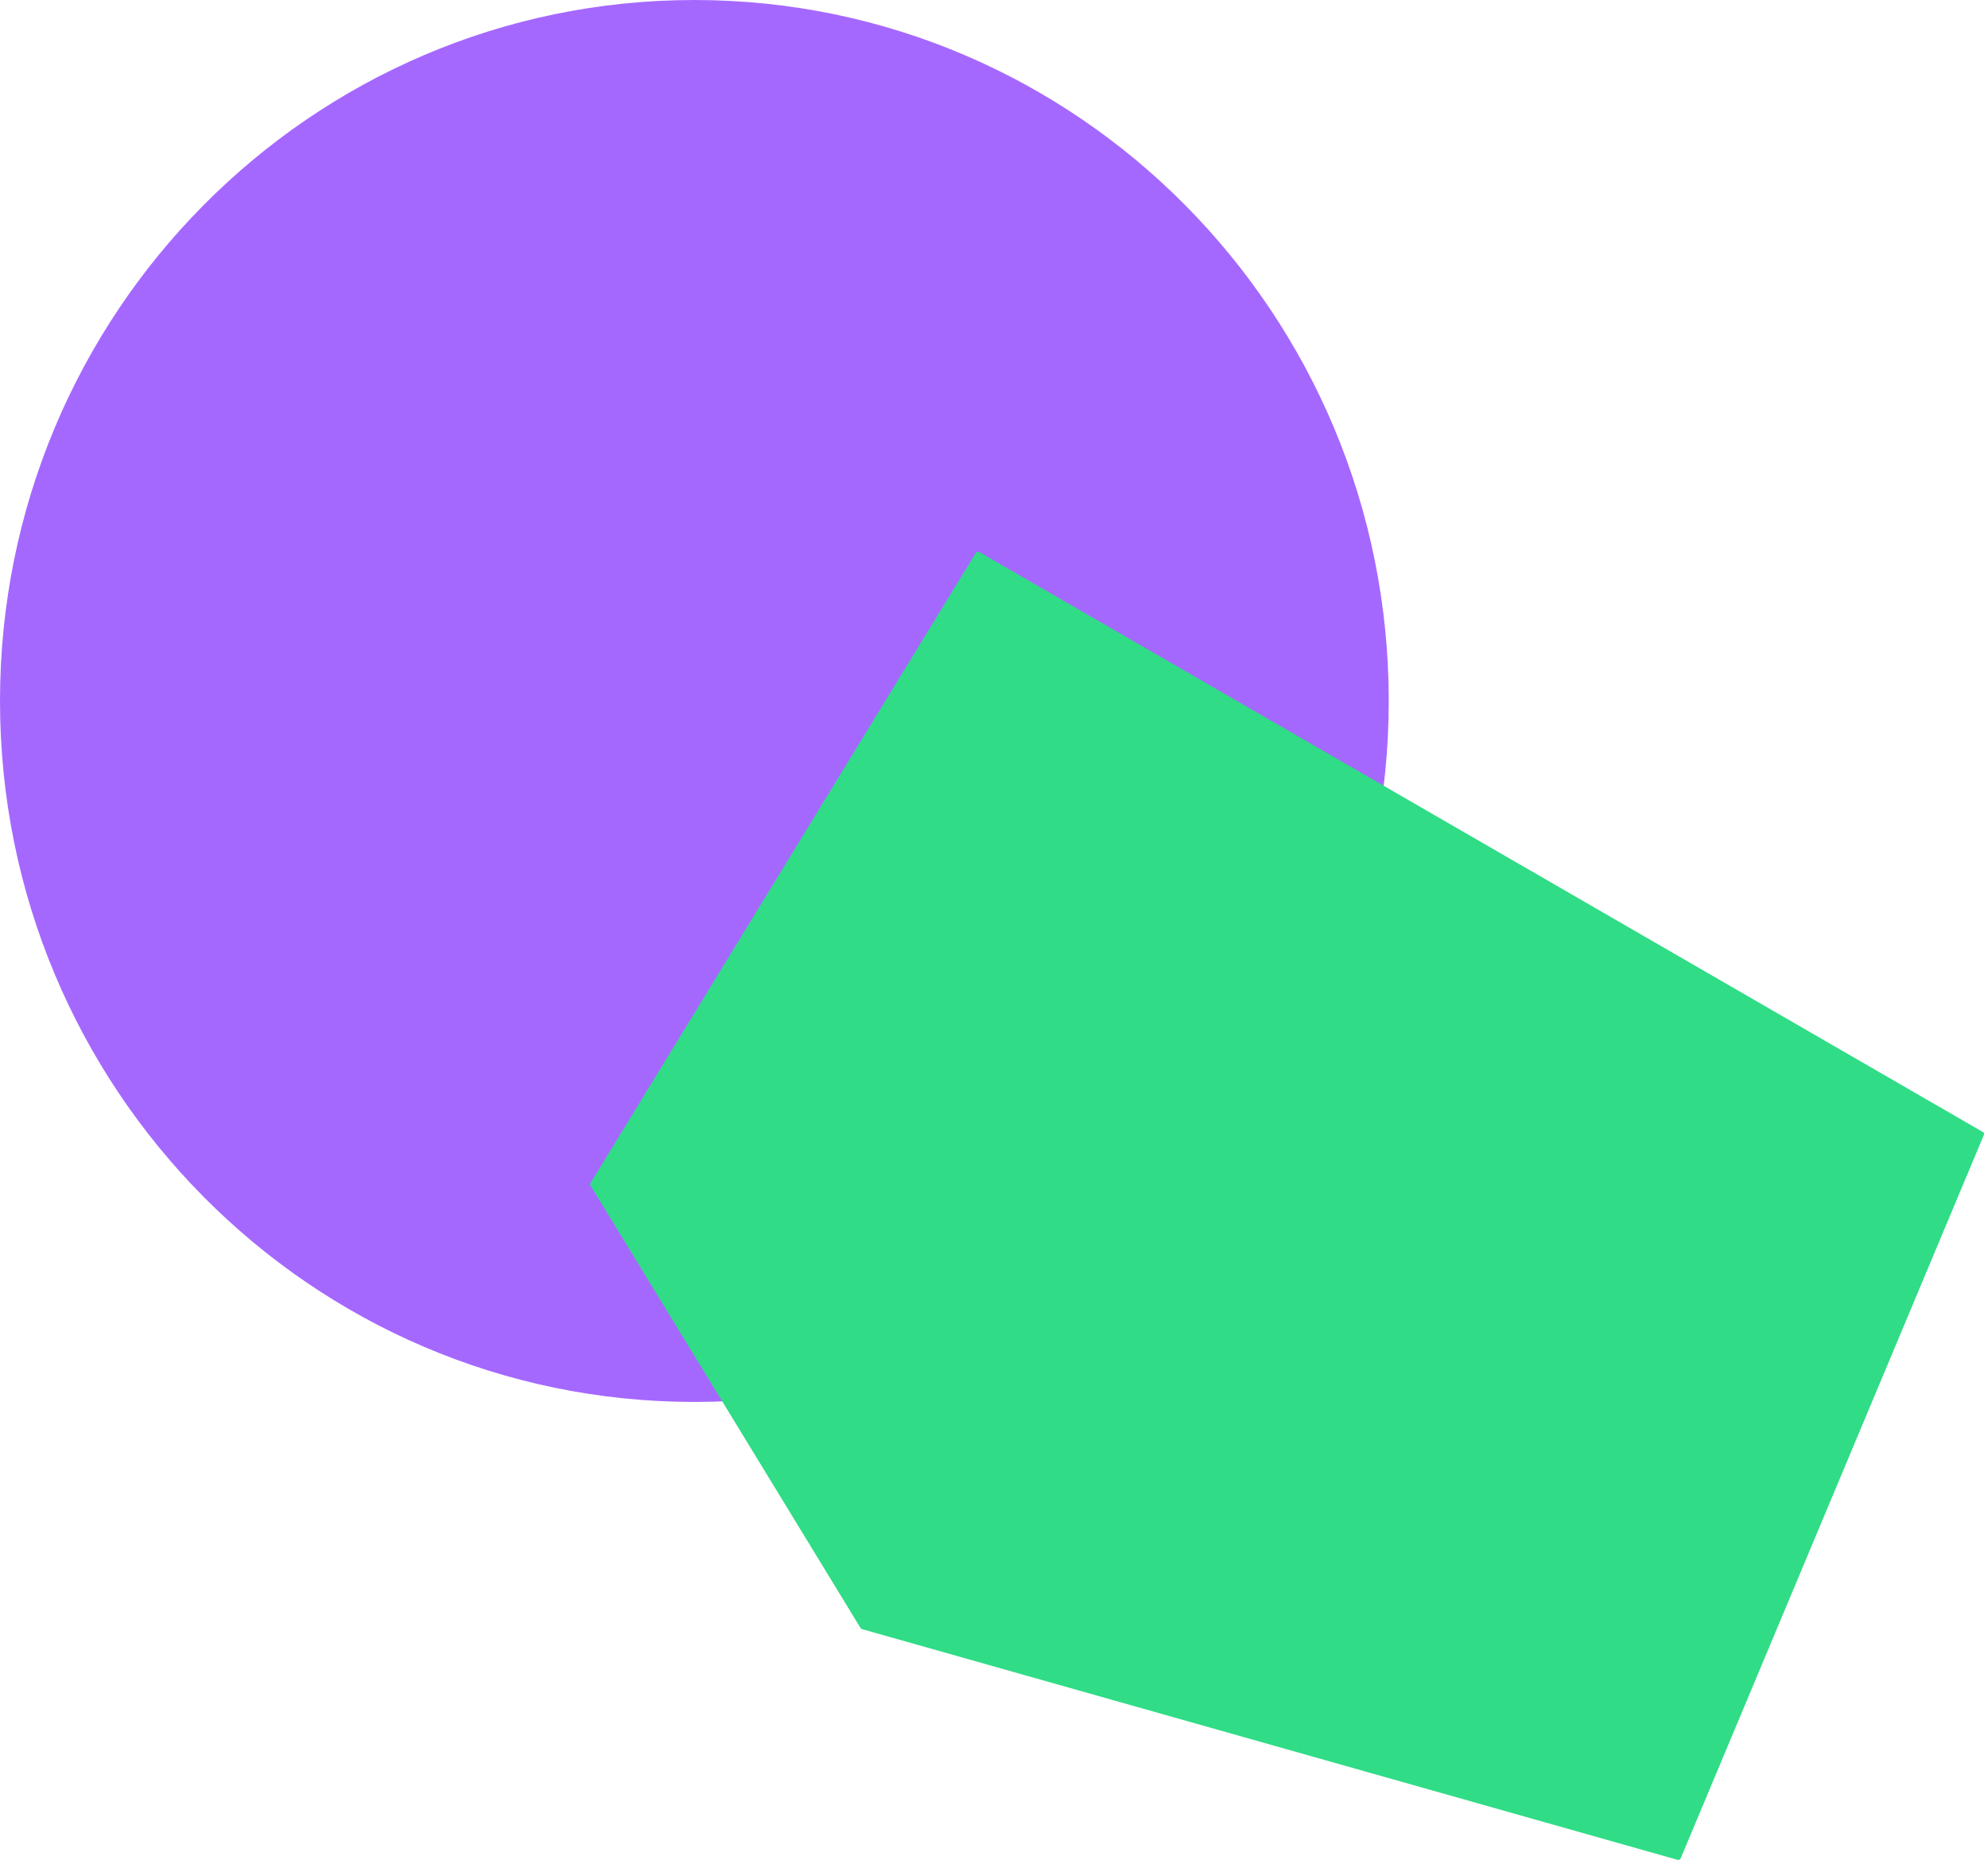 <svg width="209" height="196" viewBox="0 0 209 196" fill="none" xmlns="http://www.w3.org/2000/svg">
<path d="M73 147.383C113.314 147.383 146 114.388 146 73.692C146 32.996 113.314 0 73 0C32.686 0 0 32.996 0 73.692C0 114.388 32.686 147.383 73 147.383Z" fill="#A568FF"/>
<path d="M62 124.499C62 124.499 88.901 168.584 90.458 171.129C90.506 171.208 90.577 171.255 90.664 171.279L176.371 195.522C176.497 195.562 176.64 195.49 176.687 195.372L208.584 119.268C208.624 119.181 208.584 119.078 208.505 119.031L102.948 58.035C102.822 57.964 102.664 58.004 102.585 58.13L62 124.507V124.499Z" fill="#30DC86"/>
</svg>
